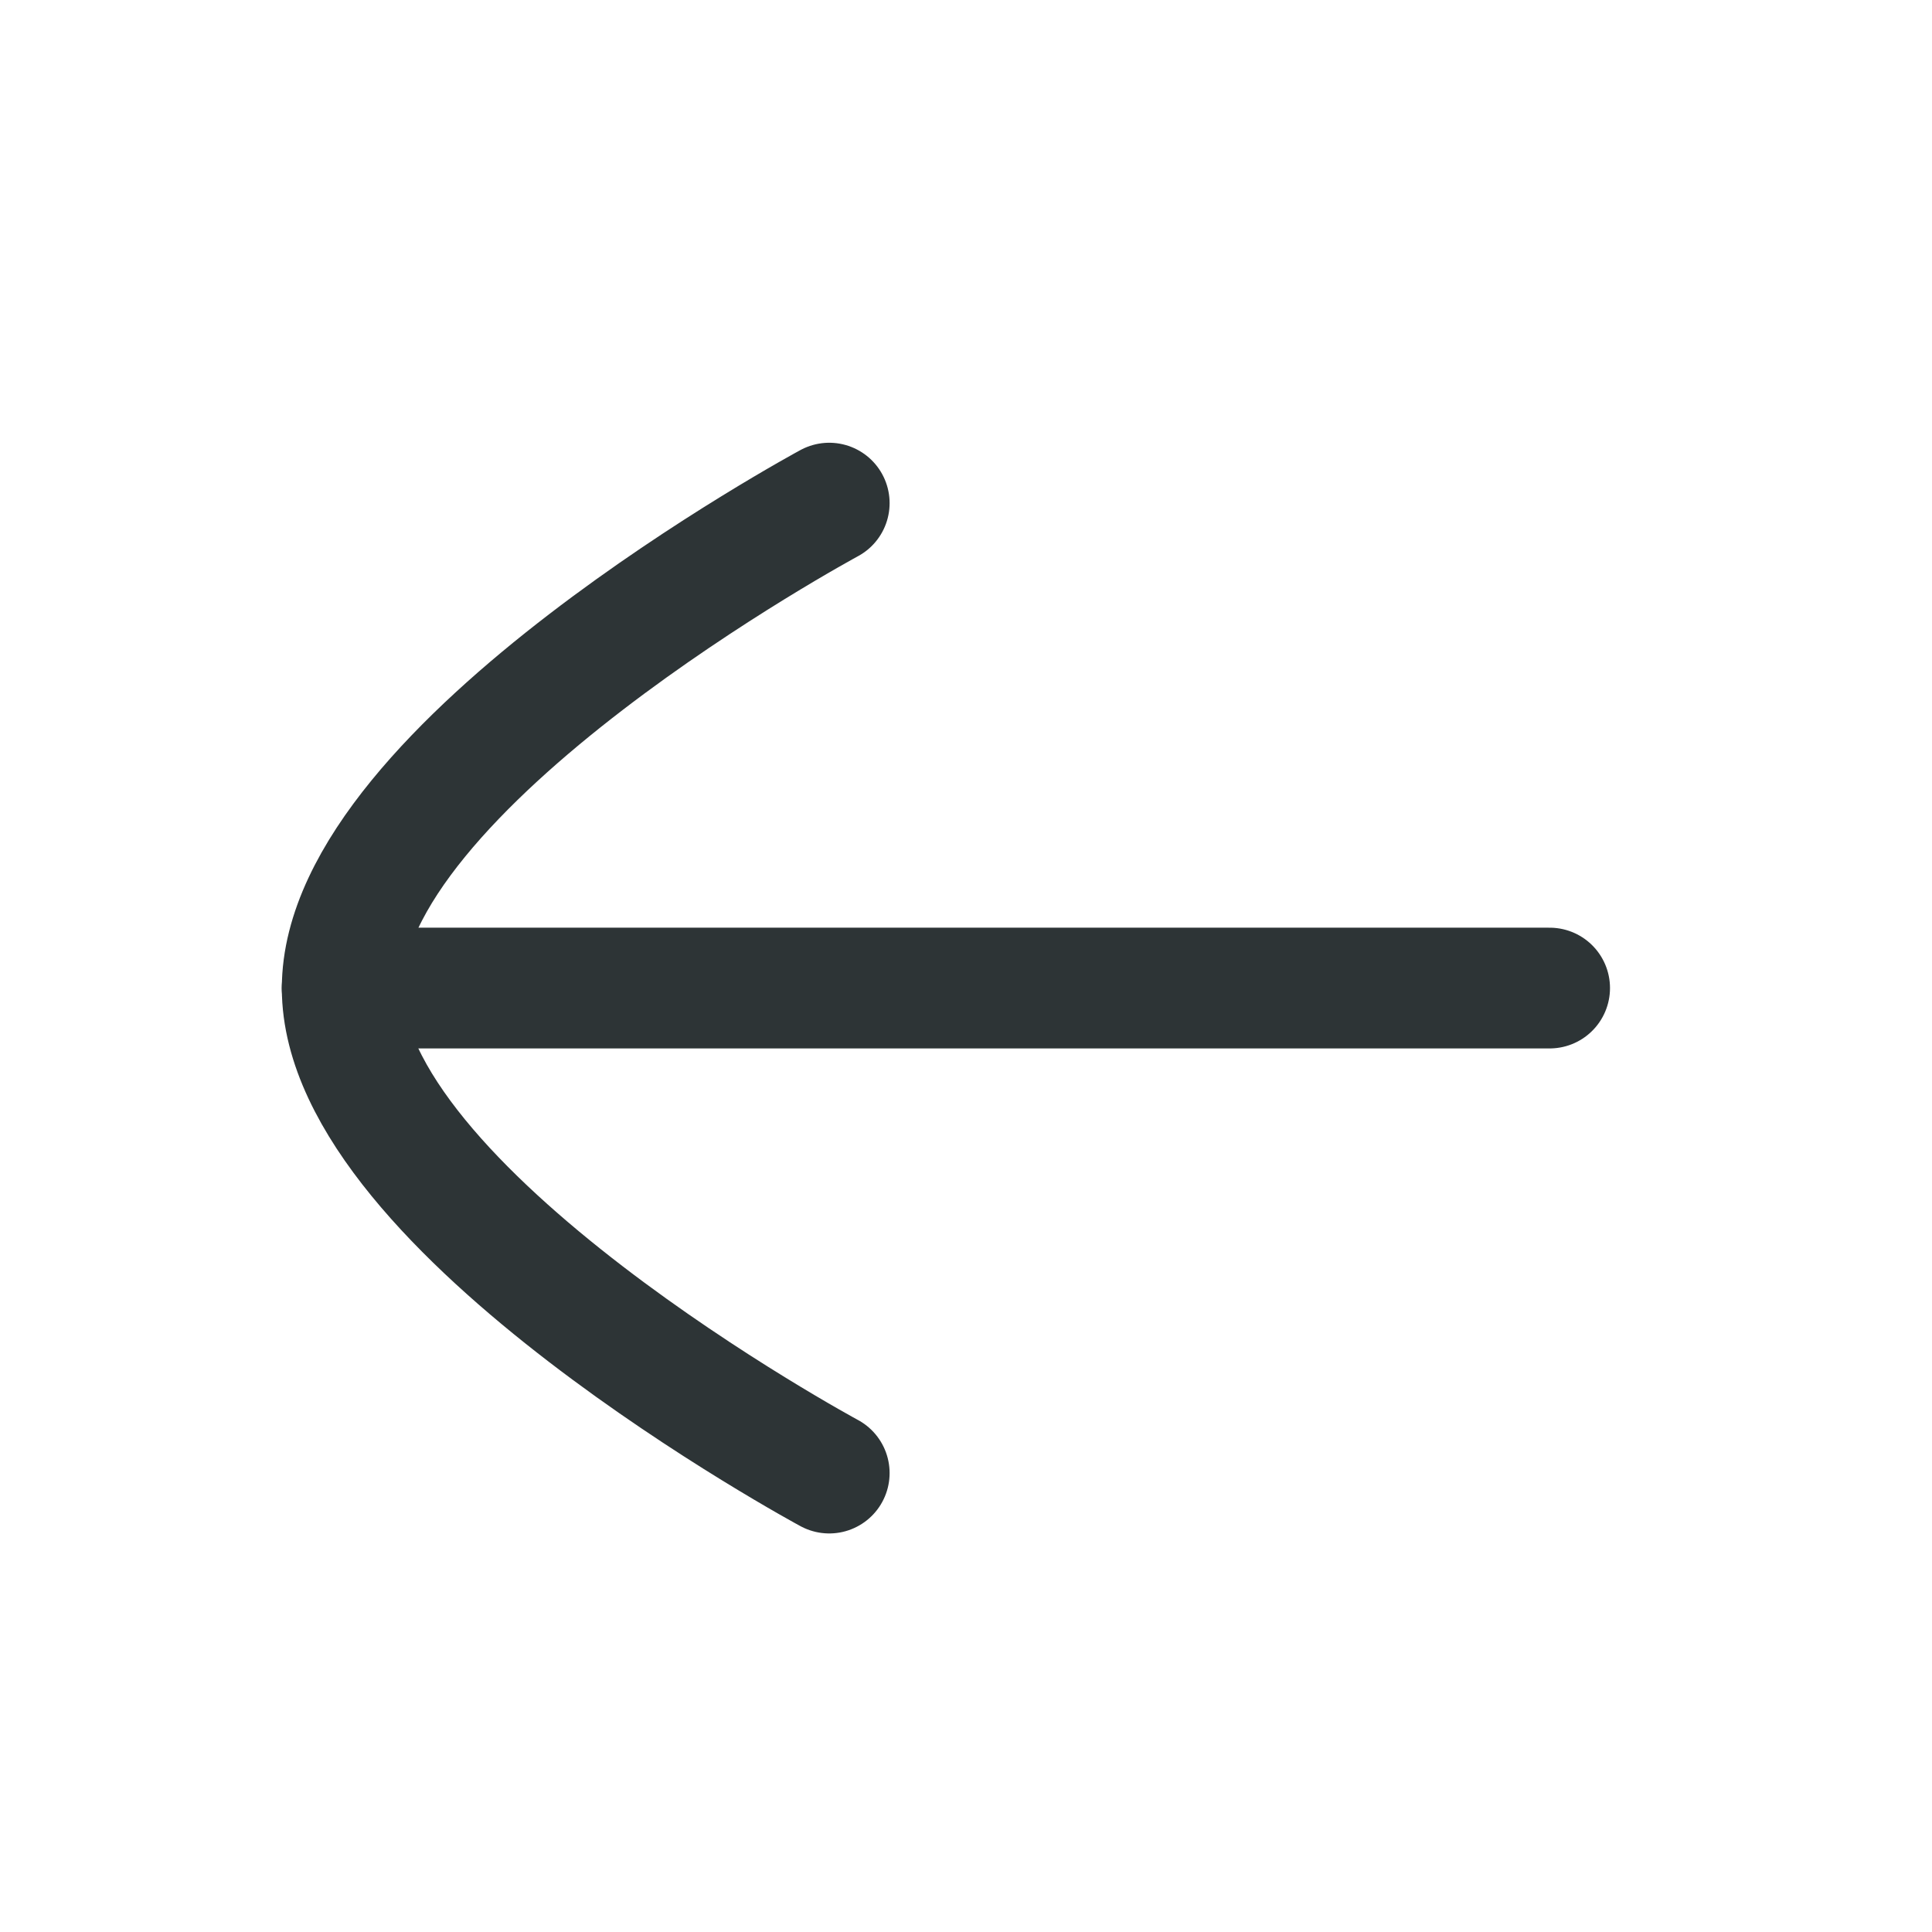 <svg width="24" height="24" viewBox="0 0 24 24" fill="none" xmlns="http://www.w3.org/2000/svg">
<path d="M4.25 12.274L19.25 12.274" stroke="#2D3436" stroke-width="1.5" stroke-linecap="round" stroke-linejoin="round"/>
<path d="M10.301 18.299C10.301 18.299 4.251 15.038 4.251 12.276C4.251 9.512 10.301 6.25 10.301 6.25" stroke="#2D3436" stroke-width="1.5" stroke-linecap="round" stroke-linejoin="round"/>
</svg>

